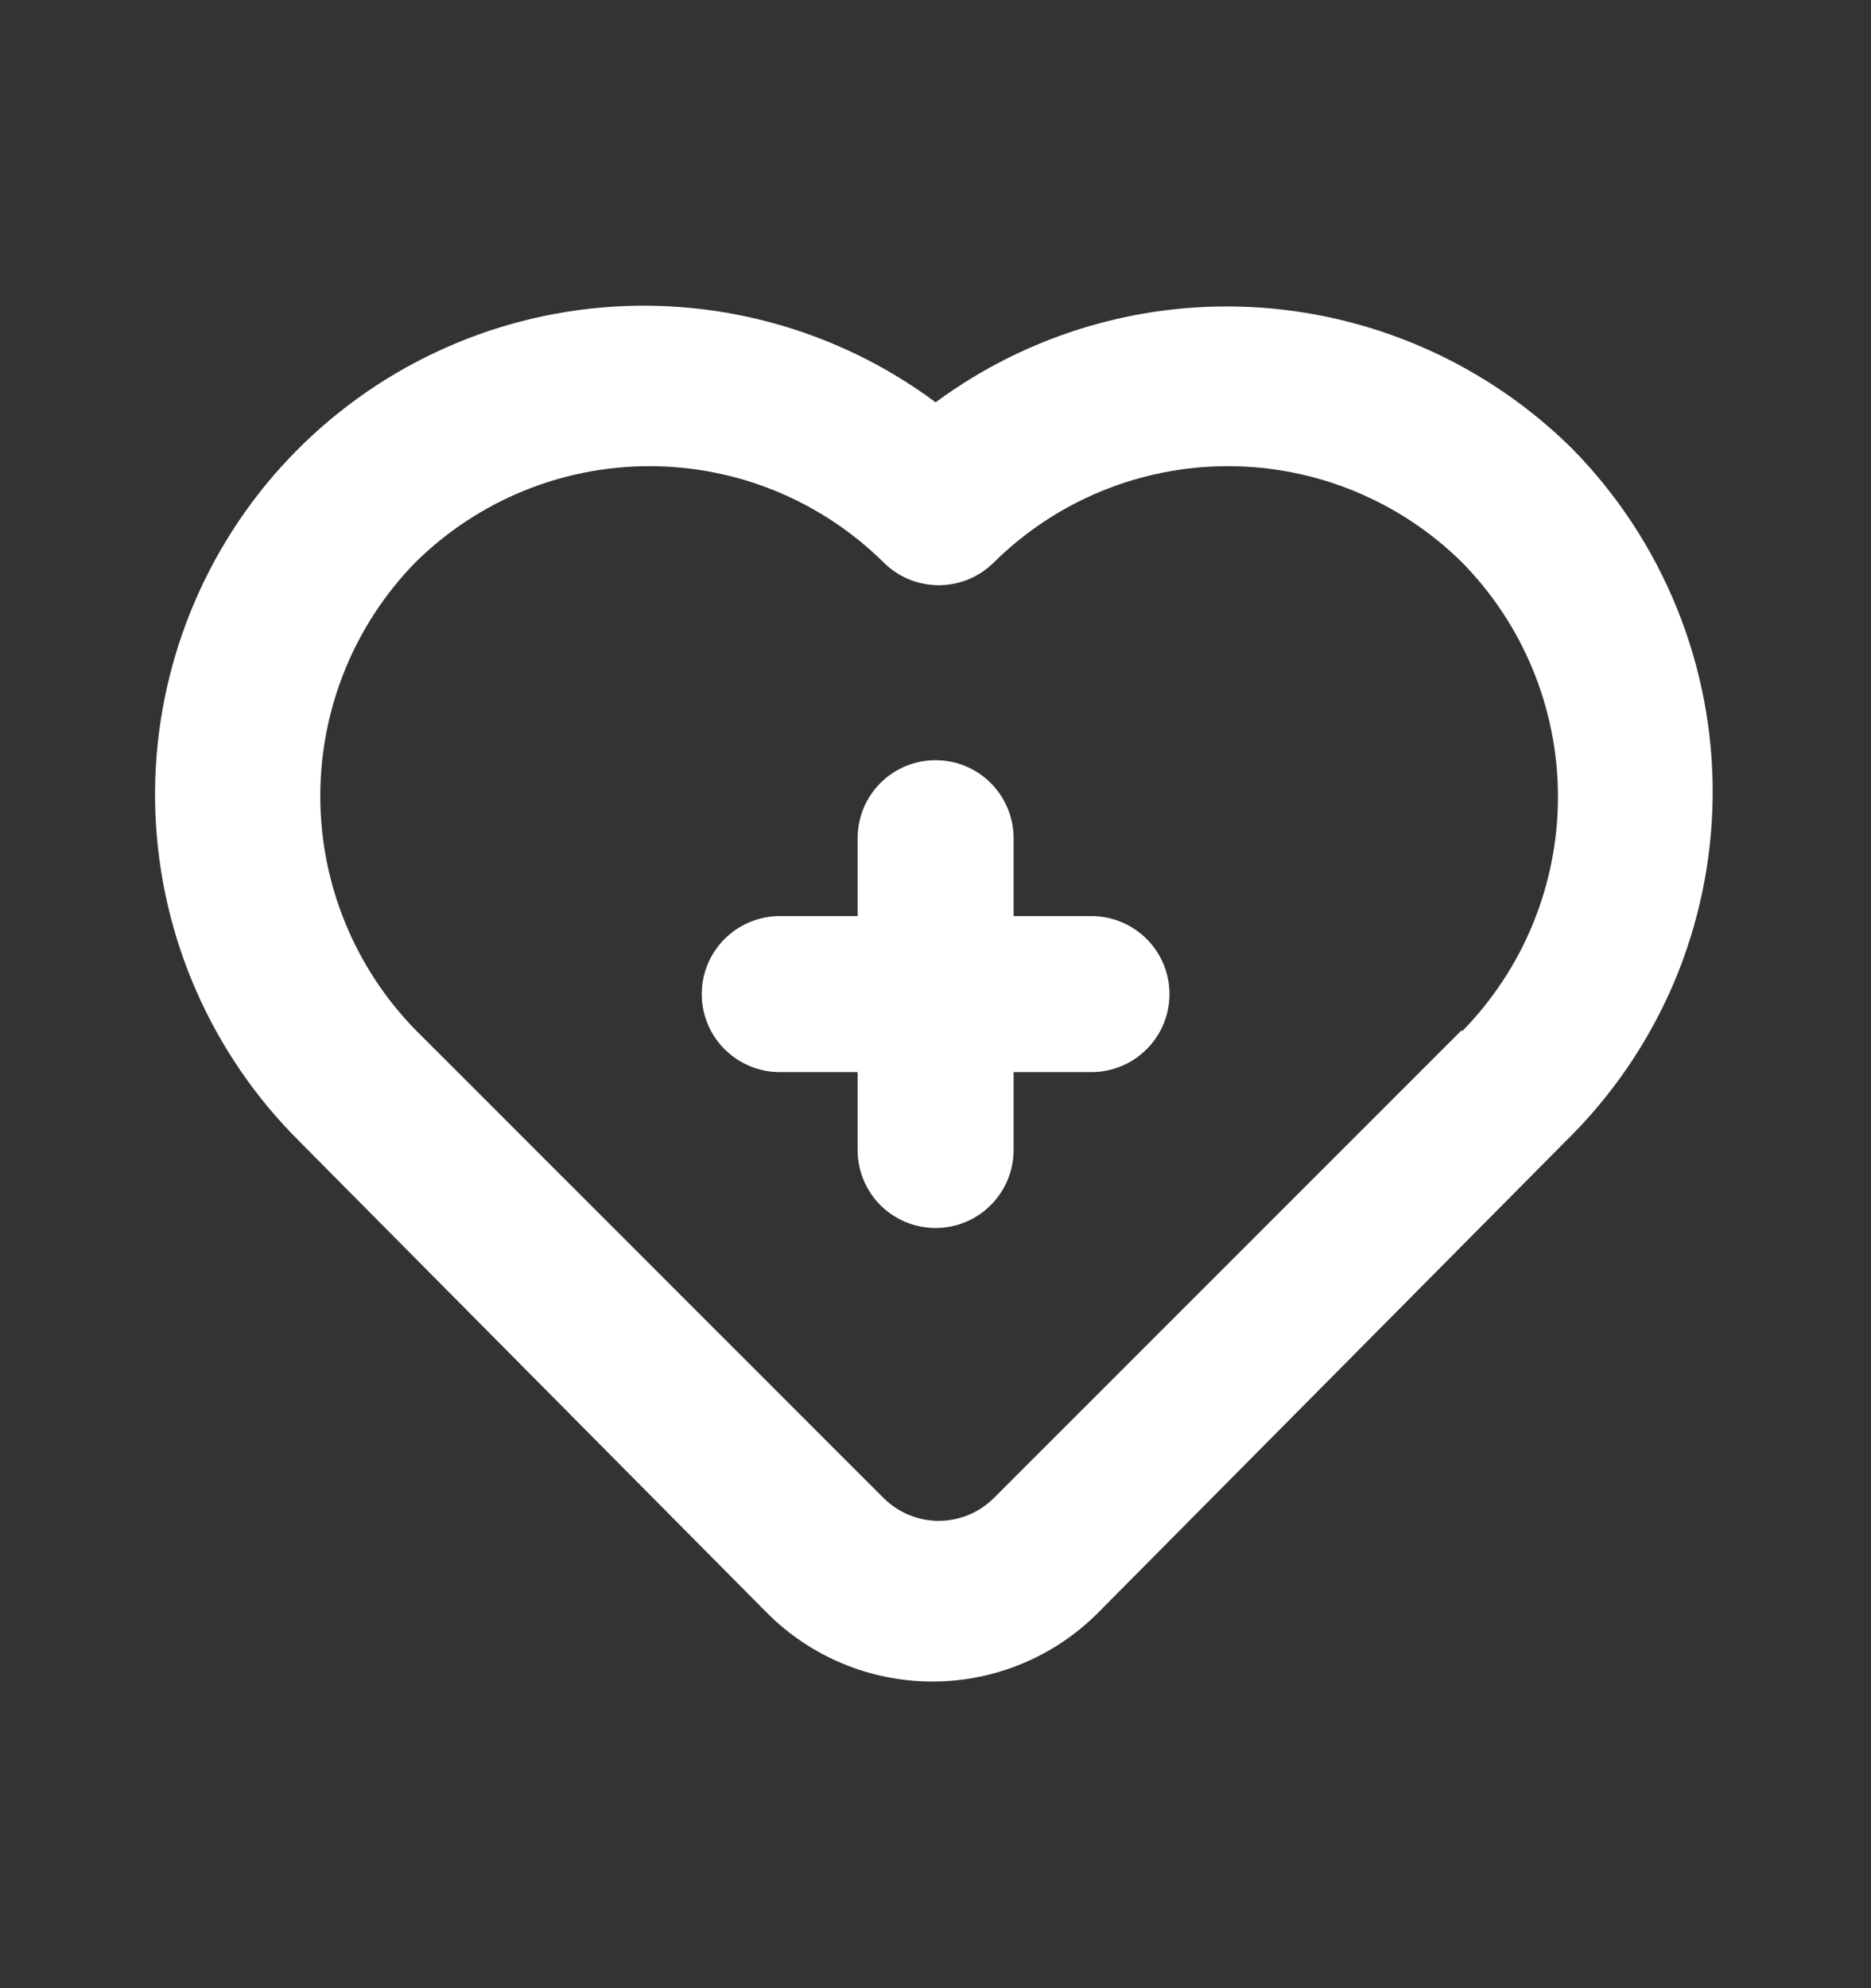 <svg width="16" height="17" viewBox="0 0 16 17" fill="none" xmlns="http://www.w3.org/2000/svg">
<rect x="0" y="0" width="16" height="17" fill="#333333" stroke="none"/>
<path d="M9.334 7.833H8.668V7.167C8.668 6.99 8.597 6.82 8.472 6.695C8.347 6.57 8.178 6.5 8.001 6.5C7.824 6.5 7.654 6.57 7.529 6.695C7.404 6.82 7.334 6.99 7.334 7.167V7.833H6.668C6.491 7.833 6.321 7.904 6.196 8.029C6.071 8.154 6.001 8.323 6.001 8.5C6.001 8.677 6.071 8.846 6.196 8.971C6.321 9.096 6.491 9.167 6.668 9.167H7.334V9.833C7.334 10.01 7.404 10.18 7.529 10.305C7.654 10.43 7.824 10.5 8.001 10.5C8.178 10.5 8.347 10.43 8.472 10.305C8.597 10.18 8.668 10.01 8.668 9.833V9.167H9.334C9.511 9.167 9.681 9.096 9.806 8.971C9.931 8.846 10.001 8.677 10.001 8.5C10.001 8.323 9.931 8.154 9.806 8.029C9.681 7.904 9.511 7.833 9.334 7.833ZM13.441 3.833C12.73 3.13 11.791 2.704 10.793 2.631C9.796 2.559 8.806 2.846 8.001 3.44C7.153 2.809 6.097 2.523 5.046 2.639C3.995 2.756 3.028 3.266 2.338 4.067C1.649 4.868 1.288 5.901 1.329 6.957C1.371 8.014 1.811 9.015 2.561 9.76L6.561 13.793C6.936 14.168 7.444 14.378 7.974 14.378C8.504 14.378 9.012 14.168 9.387 13.793L13.387 9.76C13.781 9.375 14.095 8.916 14.312 8.409C14.527 7.903 14.641 7.359 14.646 6.808C14.651 6.257 14.547 5.711 14.34 5.2C14.133 4.69 13.828 4.225 13.441 3.833ZM12.501 8.807L8.501 12.807C8.439 12.869 8.365 12.919 8.284 12.953C8.203 12.986 8.116 13.004 8.027 13.004C7.939 13.004 7.852 12.986 7.771 12.953C7.69 12.919 7.616 12.869 7.554 12.807L3.554 8.807C3.031 8.272 2.739 7.554 2.739 6.807C2.739 6.059 3.031 5.341 3.554 4.807C4.087 4.281 4.805 3.986 5.554 3.986C6.303 3.986 7.021 4.281 7.554 4.807C7.616 4.869 7.69 4.919 7.771 4.953C7.852 4.986 7.939 5.004 8.027 5.004C8.116 5.004 8.203 4.986 8.284 4.953C8.365 4.919 8.439 4.869 8.501 4.807C9.034 4.281 9.752 3.986 10.501 3.986C11.249 3.986 11.968 4.281 12.501 4.807C13.028 5.342 13.323 6.062 13.323 6.813C13.323 7.564 13.028 8.285 12.501 8.82V8.807Z" fill="white"/>
</svg>
